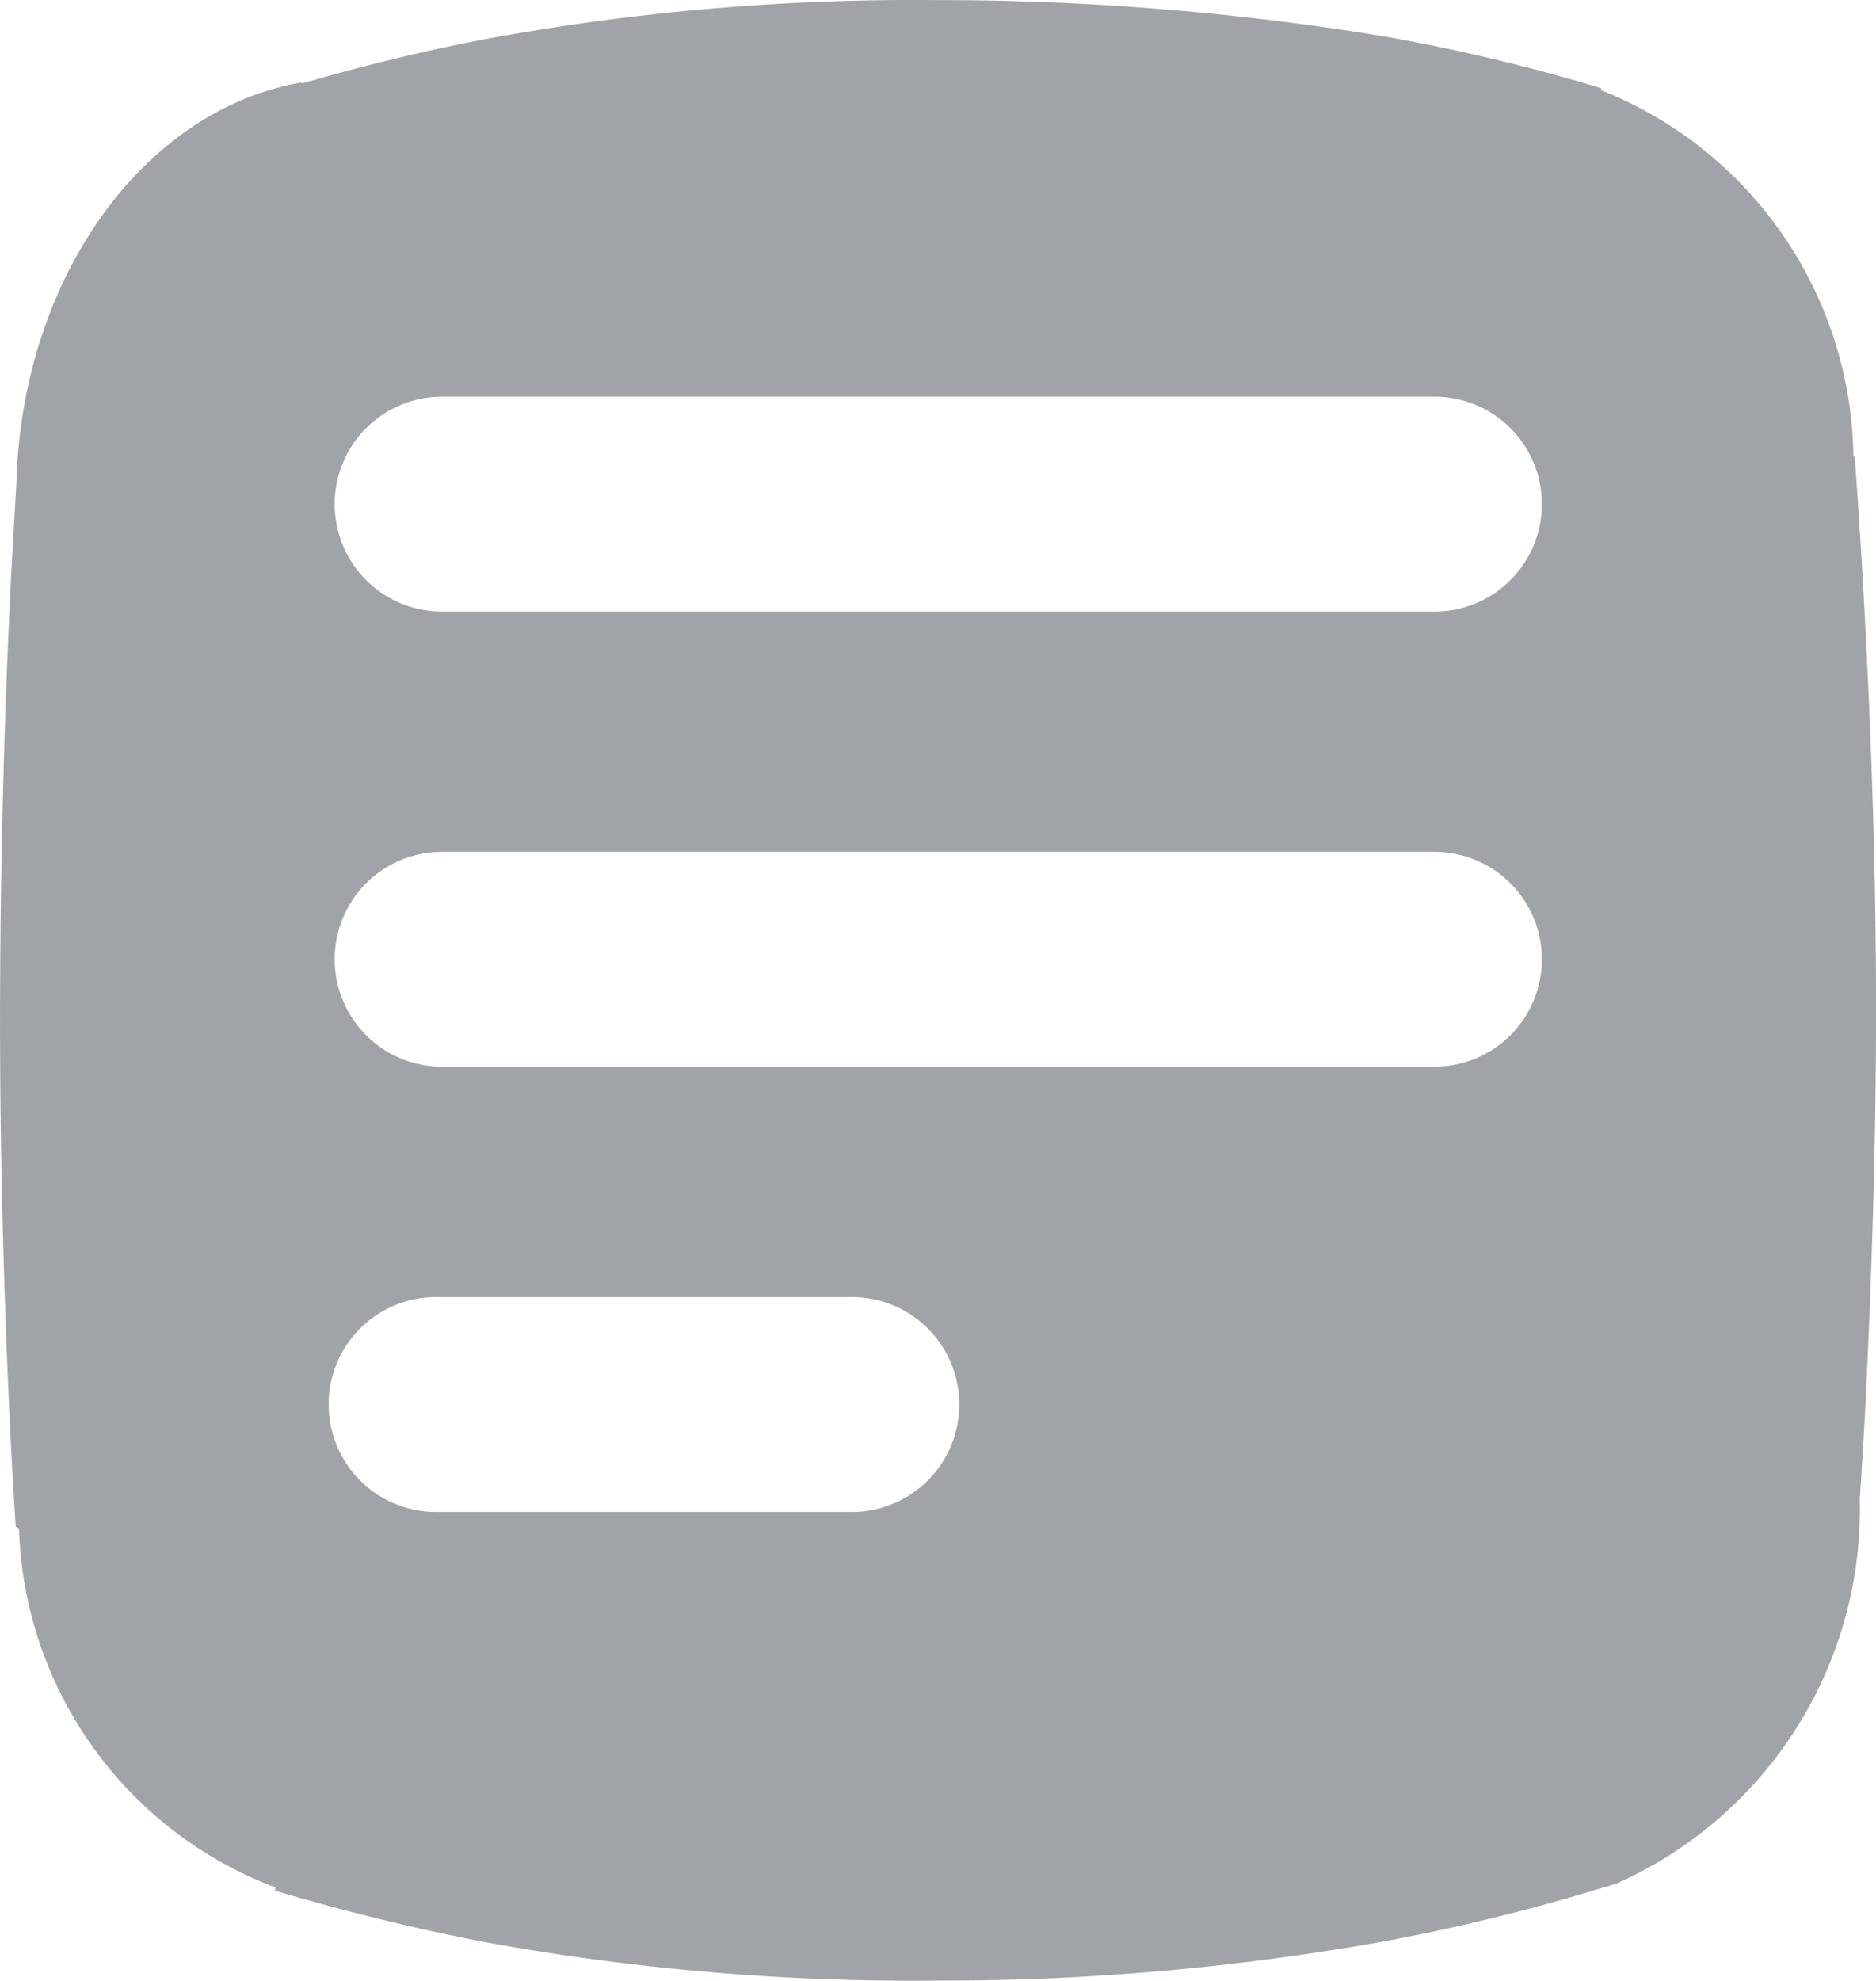 <svg id="Layer_x0020_1" xmlns="http://www.w3.org/2000/svg" width="20.844" height="22.007" viewBox="0 0 20.844 22.007">
  <path id="Path_10" data-name="Path 10" d="M3.334.926c.691-.2,1.383-.369,2.079-.5A26.161,26.161,0,0,1,10.376,0a30.542,30.542,0,0,1,4.963.4,20.934,20.934,0,0,1,2.433.579L17.766,1a4.441,4.441,0,0,1,2.806,4.071h.015c.031.446.061.886.087,1.332.087,1.516.143,3.042.149,4.558s-.041,3.042-.113,4.558c-.02.374-.041.748-.067,1.122a4.555,4.555,0,0,1-2.709,4.281h0l-.118.036h-.005a21.909,21.909,0,0,1-2.433.6,27.9,27.9,0,0,1-5,.44,26.482,26.482,0,0,1-4.993-.425c-.784-.149-1.567-.343-2.351-.574l.005-.036A4.408,4.408,0,0,1,.19,16.976l-.036-.02q-.046-.7-.077-1.4C.01,14.037-.026,12.521-.02,11S.026,7.958.1,6.442c.02-.358.041-.722.061-1.081C.225,3.082,1.577,1.218,3.324.916Zm1.49,15.866a1.193,1.193,0,1,1,0-2.387H9.444a1.193,1.193,0,1,1,0,2.387Zm.067-10a1.193,1.193,0,1,1,0-2.387H15.917a1.193,1.193,0,0,1,0,2.387H4.891Zm0,5.055a1.193,1.193,0,0,1,0-2.387H15.917a1.193,1.193,0,0,1,0,2.387H4.891Z" transform="translate(0.021 0.001)" fill="#a0a4a8" fill-rule="evenodd"/>
</svg>
